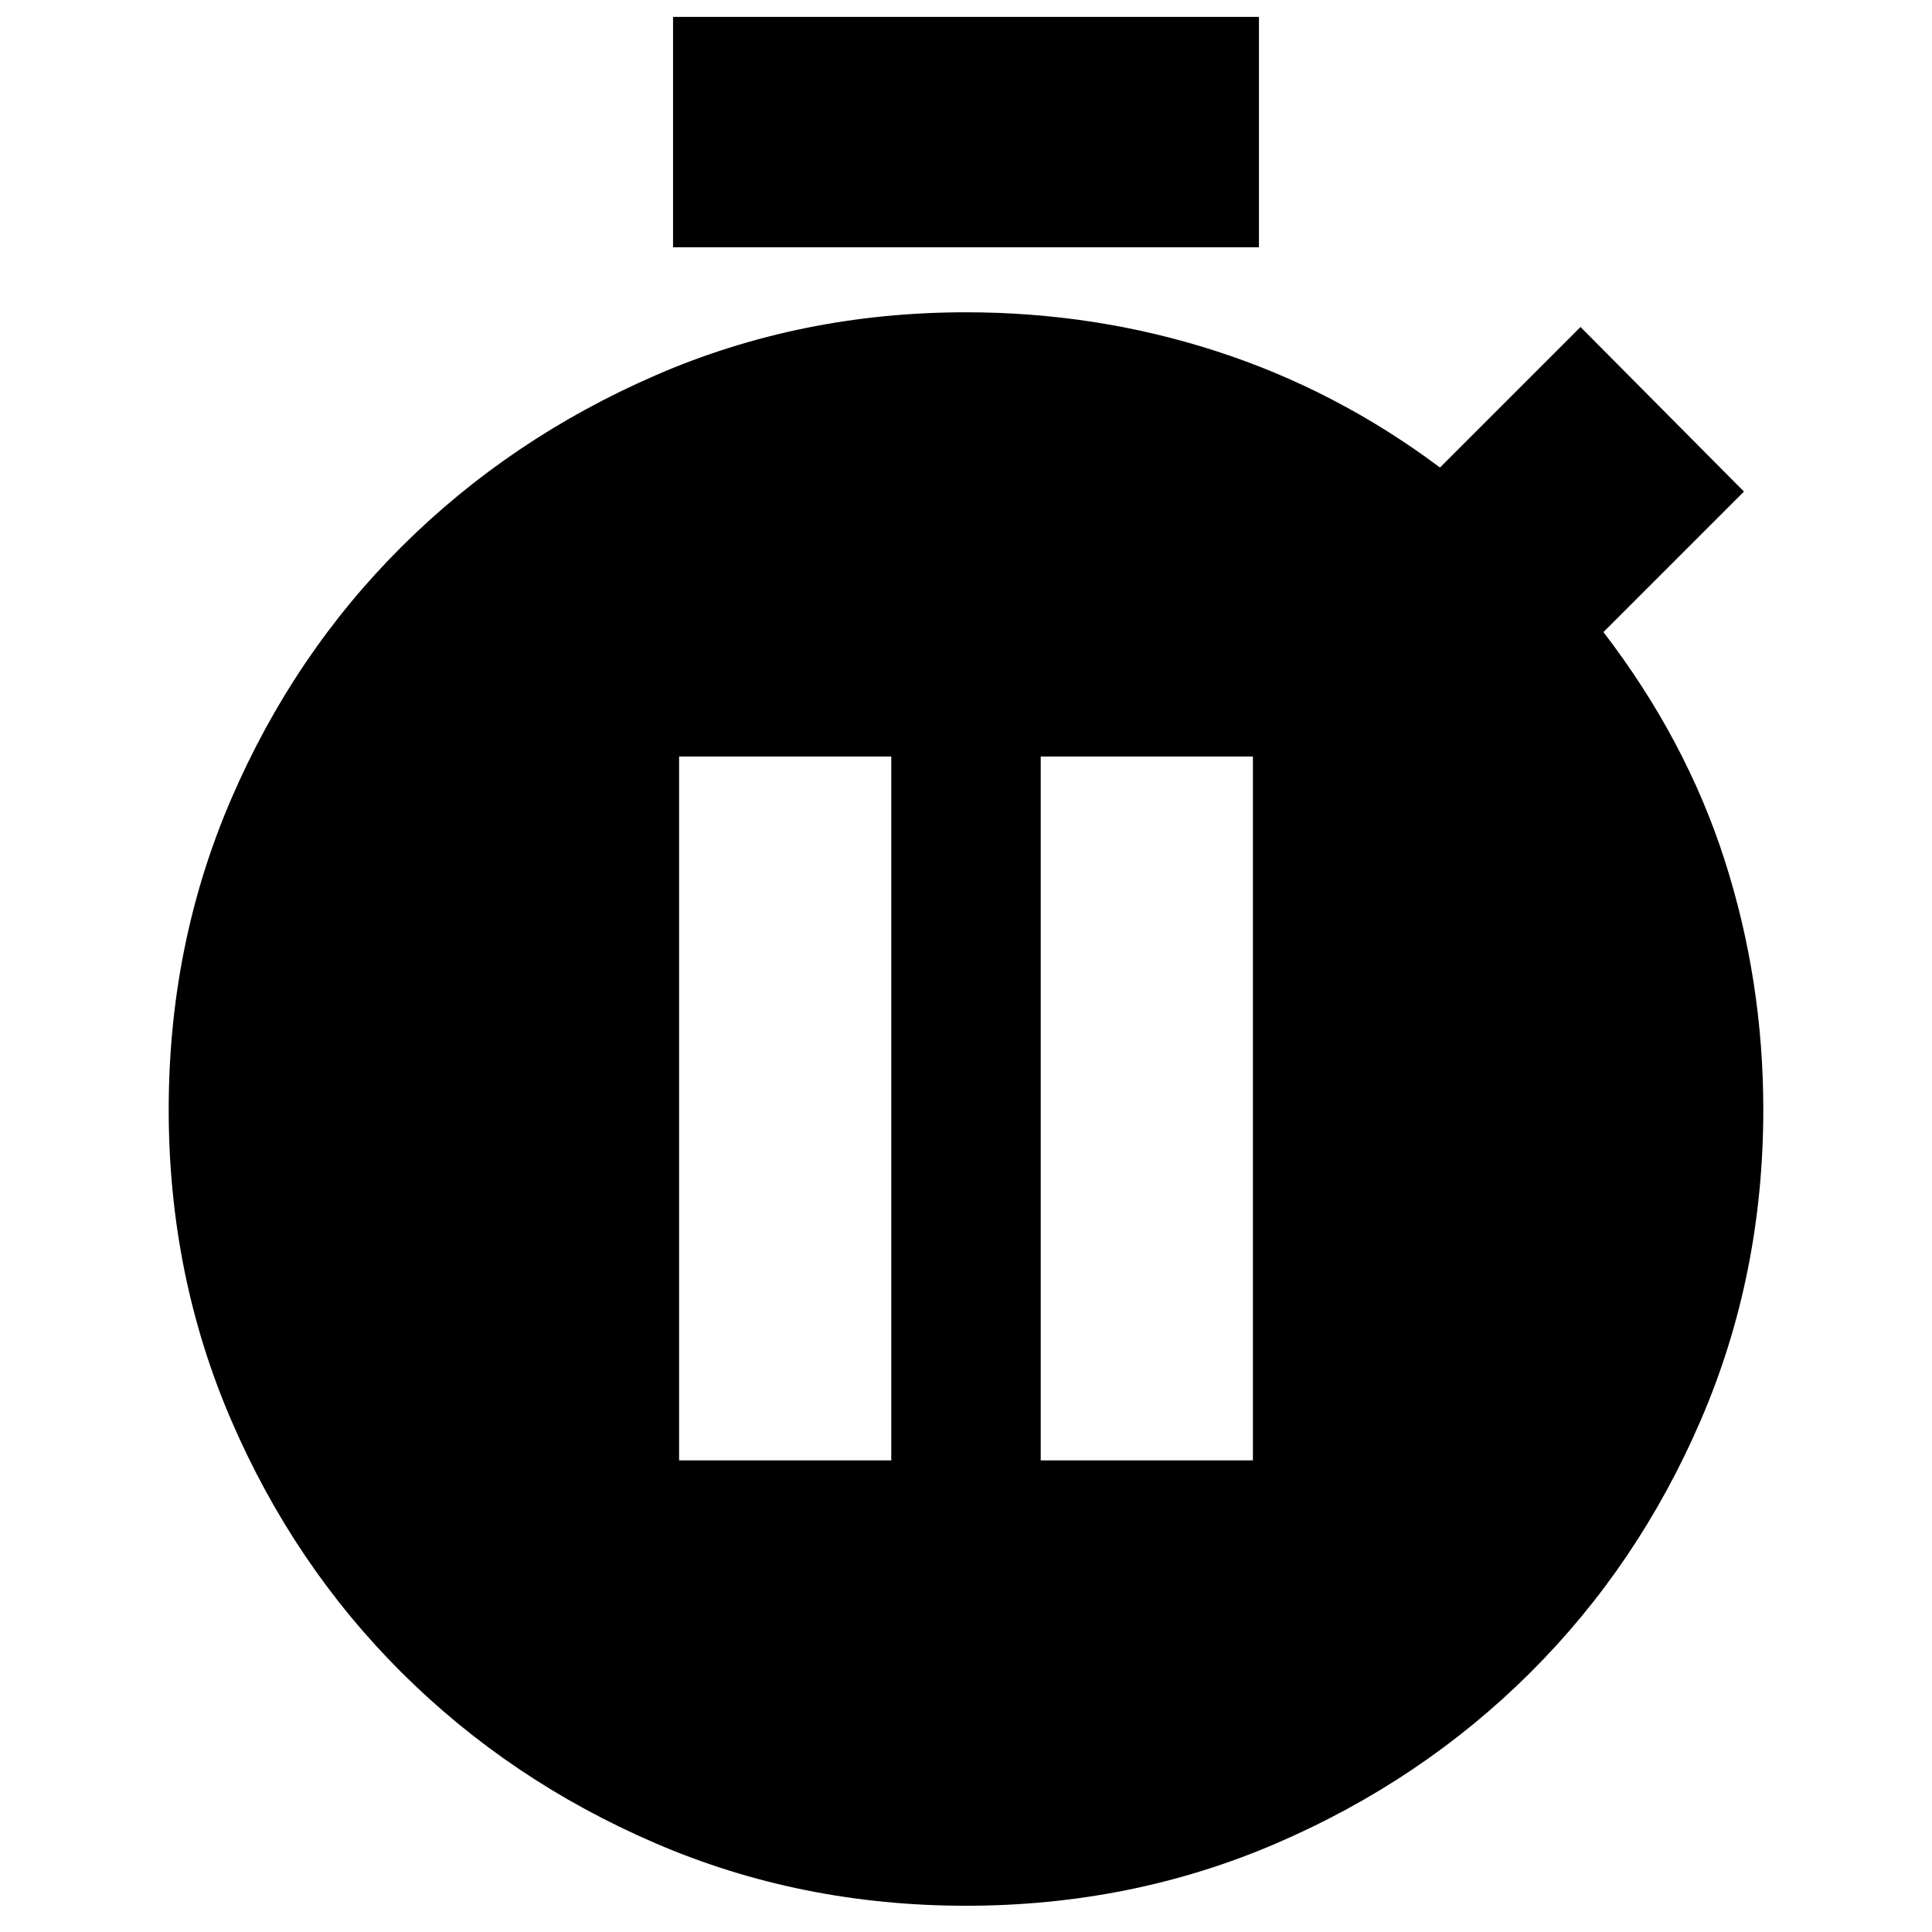 <svg xmlns="http://www.w3.org/2000/svg" height="24" viewBox="0 -960 960 960" width="24"><path d="M334.434-837.13v-114.479h291.132v114.479H334.434ZM480-13.043q-82.261 0-154.32-31.058t-125.898-84.615q-53.84-53.557-84.898-125.616-31.058-72.059-31.058-154.32t31.058-154.32q31.058-72.058 84.898-125.615 53.839-53.557 125.898-84.898 72.059-31.341 154.32-31.341 64.54 0 124.248 19.282 59.709 19.283 111.274 57.848l69.826-69.826 81.218 81.783-69.826 69.826q41 53.435 60.217 113.283t19.217 123.978q0 82.261-31.058 154.32t-84.898 125.616Q706.379-75.159 634.32-44.101 562.261-13.043 480-13.043ZM337.435-234.348H442.87v-349.739H337.435v349.739Zm179.695 0h105.435v-349.739H517.13v349.739Z"/></svg>